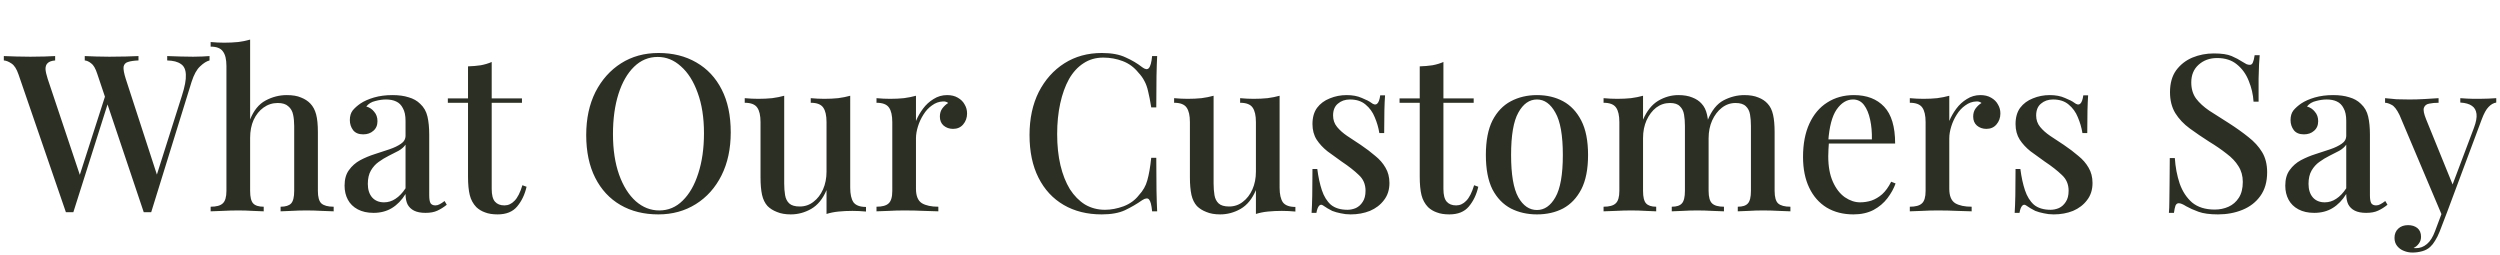 <svg width="627" height="64" viewBox="0 0 627 64" fill="none" xmlns="http://www.w3.org/2000/svg">
<path d="M52.551 14.06V15.16C51.818 15.343 51.029 15.838 50.186 16.645C49.343 17.415 48.628 18.717 48.041 20.55L37.921 53.22C37.774 53.22 37.609 53.22 37.426 53.22C37.279 53.22 37.133 53.22 36.986 53.22C36.803 53.22 36.638 53.22 36.491 53.22C36.344 53.22 36.198 53.22 36.051 53.22L24.391 18.515C23.951 17.158 23.438 16.278 22.851 15.875C22.301 15.435 21.769 15.197 21.256 15.16V14.06C22.026 14.097 22.979 14.133 24.116 14.17C25.253 14.207 26.353 14.225 27.416 14.225C28.919 14.225 30.313 14.207 31.596 14.17C32.916 14.133 33.961 14.097 34.731 14.06V15.16C33.631 15.197 32.751 15.325 32.091 15.545C31.468 15.728 31.101 16.132 30.991 16.755C30.918 17.378 31.101 18.387 31.541 19.78L39.626 44.64L38.691 45.85L45.621 24.015C46.354 21.742 46.684 19.982 46.611 18.735C46.574 17.452 46.153 16.553 45.346 16.04C44.576 15.49 43.439 15.197 41.936 15.16V14.06C43.036 14.097 44.136 14.133 45.236 14.17C46.336 14.207 47.399 14.225 48.426 14.225C49.343 14.225 50.113 14.207 50.736 14.17C51.396 14.133 52.001 14.097 52.551 14.06ZM13.831 14.06V15.16C12.951 15.233 12.328 15.453 11.961 15.82C11.594 16.15 11.411 16.645 11.411 17.305C11.448 17.928 11.631 18.753 11.961 19.78L20.486 45.245L19.056 46.84L26.536 23.575L27.361 24.95L18.396 53.22C18.249 53.22 18.103 53.22 17.956 53.22C17.809 53.22 17.644 53.22 17.461 53.22C17.314 53.22 17.149 53.22 16.966 53.22C16.819 53.22 16.673 53.22 16.526 53.22L4.646 18.68C4.169 17.287 3.583 16.37 2.886 15.93C2.189 15.453 1.548 15.197 0.961 15.16V14.06C1.841 14.097 2.886 14.133 4.096 14.17C5.306 14.207 6.479 14.225 7.616 14.225C8.936 14.225 10.128 14.207 11.191 14.17C12.291 14.133 13.171 14.097 13.831 14.06ZM62.73 9.935V29.955C63.646 27.682 64.93 26.105 66.579 25.225C68.266 24.308 70.044 23.85 71.915 23.85C73.381 23.85 74.573 24.052 75.49 24.455C76.443 24.822 77.231 25.335 77.855 25.995C78.514 26.692 78.991 27.59 79.284 28.69C79.578 29.79 79.725 31.275 79.725 33.145V47.885C79.725 49.425 80.018 50.47 80.605 51.02C81.228 51.57 82.254 51.845 83.684 51.845V53C83.025 52.963 82.034 52.927 80.715 52.89C79.394 52.817 78.111 52.78 76.865 52.78C75.581 52.78 74.316 52.817 73.07 52.89C71.859 52.927 70.961 52.963 70.374 53V51.845C71.621 51.845 72.501 51.57 73.014 51.02C73.528 50.47 73.784 49.425 73.784 47.885V31.605C73.784 30.542 73.693 29.588 73.51 28.745C73.326 27.865 72.923 27.168 72.299 26.655C71.713 26.105 70.833 25.83 69.659 25.83C68.34 25.83 67.148 26.215 66.085 26.985C65.058 27.718 64.233 28.745 63.609 30.065C63.023 31.385 62.73 32.888 62.73 34.575V47.885C62.73 49.425 62.986 50.47 63.499 51.02C64.013 51.57 64.893 51.845 66.139 51.845V53C65.516 52.963 64.6 52.927 63.389 52.89C62.216 52.817 61.006 52.78 59.76 52.78C58.476 52.78 57.156 52.817 55.8 52.89C54.48 52.927 53.489 52.963 52.83 53V51.845C54.26 51.845 55.268 51.57 55.855 51.02C56.478 50.47 56.789 49.425 56.789 47.885V16.535C56.789 14.885 56.496 13.675 55.91 12.905C55.359 12.098 54.333 11.695 52.83 11.695V10.54C54.003 10.65 55.139 10.705 56.239 10.705C57.45 10.705 58.605 10.65 59.705 10.54C60.804 10.393 61.813 10.192 62.73 9.935ZM93.68 53.385C92.139 53.385 90.82 53.092 89.719 52.505C88.62 51.918 87.794 51.112 87.245 50.085C86.695 49.058 86.419 47.885 86.419 46.565C86.419 44.952 86.786 43.65 87.519 42.66C88.253 41.633 89.188 40.808 90.325 40.185C91.498 39.562 92.726 39.048 94.01 38.645C95.329 38.205 96.558 37.802 97.695 37.435C98.868 37.032 99.821 36.573 100.554 36.06C101.324 35.547 101.709 34.868 101.709 34.025V30.285C101.709 28.965 101.489 27.92 101.049 27.15C100.646 26.343 100.078 25.775 99.344 25.445C98.648 25.115 97.805 24.95 96.814 24.95C95.971 24.95 95.073 25.078 94.12 25.335C93.166 25.555 92.415 26.013 91.865 26.71C92.671 26.93 93.331 27.37 93.844 28.03C94.394 28.653 94.669 29.442 94.669 30.395C94.669 31.422 94.321 32.228 93.624 32.815C92.965 33.402 92.121 33.695 91.094 33.695C89.958 33.695 89.115 33.347 88.564 32.65C88.014 31.917 87.74 31.073 87.74 30.12C87.74 29.13 87.978 28.323 88.454 27.7C88.968 27.077 89.628 26.49 90.434 25.94C91.314 25.353 92.433 24.858 93.79 24.455C95.183 24.052 96.723 23.85 98.409 23.85C99.986 23.85 101.343 24.033 102.479 24.4C103.653 24.73 104.624 25.28 105.394 26.05C106.311 26.893 106.916 27.957 107.209 29.24C107.503 30.487 107.649 32.008 107.649 33.805V48.985C107.649 49.902 107.759 50.562 107.979 50.965C108.236 51.332 108.639 51.515 109.189 51.515C109.556 51.515 109.904 51.423 110.234 51.24C110.601 51.057 111.023 50.782 111.499 50.415L112.049 51.35C111.279 51.973 110.491 52.468 109.684 52.835C108.914 53.202 107.924 53.385 106.714 53.385C105.541 53.385 104.588 53.202 103.854 52.835C103.121 52.468 102.571 51.937 102.204 51.24C101.874 50.543 101.709 49.682 101.709 48.655C100.756 50.195 99.62 51.368 98.299 52.175C96.98 52.982 95.439 53.385 93.68 53.385ZM96.32 50.745C97.346 50.745 98.299 50.452 99.18 49.865C100.096 49.278 100.939 48.398 101.709 47.225V36.28C101.306 36.867 100.719 37.38 99.95 37.82C99.18 38.223 98.355 38.645 97.475 39.085C96.594 39.525 95.751 40.038 94.945 40.625C94.174 41.175 93.533 41.89 93.019 42.77C92.506 43.65 92.249 44.768 92.249 46.125C92.249 47.555 92.616 48.692 93.35 49.535C94.083 50.342 95.073 50.745 96.32 50.745ZM123.318 15.545V24.675H130.908V25.775H123.318V47.39C123.318 48.893 123.593 49.957 124.143 50.58C124.693 51.203 125.481 51.515 126.508 51.515C127.461 51.515 128.305 51.13 129.038 50.36C129.808 49.59 130.468 48.288 131.018 46.455L132.063 46.84C131.623 48.783 130.835 50.433 129.698 51.79C128.598 53.11 126.966 53.77 124.803 53.77C123.556 53.77 122.511 53.605 121.668 53.275C120.825 52.982 120.091 52.542 119.468 51.955C118.661 51.112 118.111 50.103 117.818 48.93C117.525 47.757 117.378 46.198 117.378 44.255V25.775H112.318V24.675H117.378V16.645C118.515 16.608 119.578 16.517 120.568 16.37C121.558 16.187 122.475 15.912 123.318 15.545ZM165.173 13.29C168.767 13.29 171.92 14.078 174.633 15.655C177.383 17.232 179.51 19.505 181.013 22.475C182.517 25.408 183.268 28.983 183.268 33.2C183.268 37.307 182.498 40.9 180.958 43.98C179.418 47.06 177.273 49.462 174.523 51.185C171.773 52.908 168.638 53.77 165.118 53.77C161.488 53.77 158.317 52.982 155.603 51.405C152.89 49.828 150.782 47.555 149.278 44.585C147.775 41.615 147.023 38.04 147.023 33.86C147.023 29.753 147.793 26.16 149.333 23.08C150.91 20 153.055 17.598 155.768 15.875C158.482 14.152 161.617 13.29 165.173 13.29ZM164.953 14.28C162.68 14.28 160.7 15.105 159.013 16.755C157.327 18.405 156.025 20.678 155.108 23.575C154.192 26.472 153.733 29.827 153.733 33.64C153.733 37.527 154.247 40.918 155.273 43.815C156.3 46.675 157.693 48.893 159.453 50.47C161.213 52.01 163.175 52.78 165.338 52.78C167.612 52.78 169.573 51.955 171.223 50.305C172.91 48.655 174.212 46.382 175.128 43.485C176.082 40.552 176.558 37.197 176.558 33.42C176.558 29.497 176.027 26.105 174.963 23.245C173.937 20.385 172.543 18.185 170.783 16.645C169.06 15.068 167.117 14.28 164.953 14.28ZM213.233 24.015V47.06C213.233 48.71 213.508 49.938 214.058 50.745C214.645 51.515 215.69 51.9 217.193 51.9V53.055C216.056 52.945 214.92 52.89 213.783 52.89C212.573 52.89 211.418 52.945 210.318 53.055C209.218 53.165 208.21 53.367 207.293 53.66V47.665C206.376 49.865 205.093 51.442 203.443 52.395C201.83 53.312 200.125 53.77 198.328 53.77C196.971 53.77 195.816 53.568 194.863 53.165C193.91 52.798 193.121 52.303 192.498 51.68C191.838 50.947 191.38 50.012 191.123 48.875C190.866 47.702 190.738 46.235 190.738 44.475V30.615C190.738 28.965 190.463 27.755 189.913 26.985C189.363 26.178 188.318 25.775 186.778 25.775V24.62C187.951 24.73 189.088 24.785 190.188 24.785C191.398 24.785 192.553 24.73 193.653 24.62C194.753 24.473 195.761 24.272 196.678 24.015V46.015C196.678 47.078 196.751 48.05 196.898 48.93C197.045 49.81 197.393 50.507 197.943 51.02C198.493 51.533 199.373 51.79 200.583 51.79C201.866 51.79 203.003 51.405 203.993 50.635C205.02 49.865 205.826 48.82 206.413 47.5C207 46.18 207.293 44.695 207.293 43.045V30.615C207.293 28.965 207.018 27.755 206.468 26.985C205.918 26.178 204.873 25.775 203.333 25.775V24.62C204.506 24.73 205.643 24.785 206.743 24.785C207.953 24.785 209.108 24.73 210.208 24.62C211.308 24.473 212.316 24.272 213.233 24.015ZM237.536 23.85C238.599 23.85 239.497 24.07 240.231 24.51C241.001 24.95 241.569 25.518 241.936 26.215C242.339 26.875 242.541 27.627 242.541 28.47C242.541 29.533 242.211 30.45 241.551 31.22C240.927 31.953 240.084 32.32 239.021 32.32C238.104 32.32 237.316 32.045 236.656 31.495C236.032 30.945 235.721 30.193 235.721 29.24C235.721 28.433 235.922 27.755 236.326 27.205C236.766 26.618 237.261 26.16 237.811 25.83C237.444 25.537 237.004 25.408 236.491 25.445C235.501 25.482 234.584 25.812 233.741 26.435C232.897 27.022 232.182 27.792 231.596 28.745C231.009 29.662 230.551 30.652 230.221 31.715C229.891 32.778 229.726 33.768 229.726 34.685V47.335C229.726 49.132 230.221 50.342 231.211 50.965C232.201 51.552 233.576 51.845 235.336 51.845V53C234.492 52.963 233.282 52.927 231.706 52.89C230.166 52.817 228.534 52.78 226.811 52.78C225.491 52.78 224.171 52.817 222.851 52.89C221.531 52.927 220.522 52.963 219.826 53V51.845C221.256 51.845 222.264 51.57 222.851 51.02C223.474 50.47 223.786 49.425 223.786 47.885V30.615C223.786 28.965 223.511 27.755 222.961 26.985C222.411 26.178 221.366 25.775 219.826 25.775V24.62C220.999 24.73 222.136 24.785 223.236 24.785C224.482 24.785 225.637 24.73 226.701 24.62C227.801 24.473 228.809 24.272 229.726 24.015V30.34C230.166 29.277 230.752 28.25 231.486 27.26C232.219 26.27 233.099 25.463 234.126 24.84C235.152 24.18 236.289 23.85 237.536 23.85ZM276.355 13.29C278.775 13.29 280.755 13.657 282.295 14.39C283.872 15.087 285.265 15.912 286.475 16.865C287.208 17.415 287.758 17.488 288.125 17.085C288.528 16.645 288.803 15.637 288.95 14.06H290.215C290.142 15.453 290.087 17.14 290.05 19.12C290.013 21.063 289.995 23.667 289.995 26.93H288.73C288.473 25.317 288.217 23.997 287.96 22.97C287.74 21.943 287.428 21.063 287.025 20.33C286.658 19.597 286.145 18.882 285.485 18.185C284.422 16.865 283.12 15.912 281.58 15.325C280.04 14.738 278.408 14.445 276.685 14.445C274.815 14.445 273.165 14.922 271.735 15.875C270.305 16.792 269.095 18.112 268.105 19.835C267.152 21.558 266.418 23.593 265.905 25.94C265.392 28.287 265.135 30.853 265.135 33.64C265.135 36.5 265.41 39.103 265.96 41.45C266.51 43.76 267.298 45.758 268.325 47.445C269.388 49.095 270.653 50.378 272.12 51.295C273.623 52.175 275.292 52.615 277.125 52.615C278.628 52.615 280.187 52.322 281.8 51.735C283.413 51.112 284.697 50.177 285.65 48.93C286.677 47.83 287.373 46.602 287.74 45.245C288.143 43.852 288.473 41.963 288.73 39.58H289.995C289.995 42.953 290.013 45.685 290.05 47.775C290.087 49.828 290.142 51.57 290.215 53H288.95C288.803 51.423 288.547 50.433 288.18 50.03C287.85 49.627 287.282 49.682 286.475 50.195C285.118 51.148 283.67 51.992 282.13 52.725C280.627 53.422 278.683 53.77 276.3 53.77C272.67 53.77 269.498 52.982 266.785 51.405C264.072 49.828 261.963 47.555 260.46 44.585C258.957 41.615 258.205 38.04 258.205 33.86C258.205 29.753 258.975 26.16 260.515 23.08C262.092 20 264.237 17.598 266.95 15.875C269.663 14.152 272.798 13.29 276.355 13.29ZM320.924 24.015V47.06C320.924 48.71 321.199 49.938 321.749 50.745C322.335 51.515 323.38 51.9 324.884 51.9V53.055C323.747 52.945 322.61 52.89 321.474 52.89C320.264 52.89 319.109 52.945 318.009 53.055C316.909 53.165 315.9 53.367 314.984 53.66V47.665C314.067 49.865 312.784 51.442 311.134 52.395C309.52 53.312 307.815 53.77 306.019 53.77C304.662 53.77 303.507 53.568 302.554 53.165C301.6 52.798 300.812 52.303 300.189 51.68C299.529 50.947 299.07 50.012 298.814 48.875C298.557 47.702 298.429 46.235 298.429 44.475V30.615C298.429 28.965 298.154 27.755 297.604 26.985C297.054 26.178 296.009 25.775 294.469 25.775V24.62C295.642 24.73 296.779 24.785 297.879 24.785C299.089 24.785 300.244 24.73 301.344 24.62C302.444 24.473 303.452 24.272 304.369 24.015V46.015C304.369 47.078 304.442 48.05 304.589 48.93C304.735 49.81 305.084 50.507 305.634 51.02C306.184 51.533 307.064 51.79 308.274 51.79C309.557 51.79 310.694 51.405 311.684 50.635C312.71 49.865 313.517 48.82 314.104 47.5C314.69 46.18 314.984 44.695 314.984 43.045V30.615C314.984 28.965 314.709 27.755 314.159 26.985C313.609 26.178 312.564 25.775 311.024 25.775V24.62C312.197 24.73 313.334 24.785 314.434 24.785C315.644 24.785 316.799 24.73 317.899 24.62C318.999 24.473 320.007 24.272 320.924 24.015ZM337.746 23.85C339.213 23.85 340.478 24.088 341.541 24.565C342.641 25.005 343.43 25.408 343.906 25.775C345.116 26.728 345.868 26.105 346.161 23.905H347.371C347.298 24.932 347.243 26.178 347.206 27.645C347.17 29.075 347.151 30.982 347.151 33.365H345.941C345.721 32.008 345.336 30.688 344.786 29.405C344.273 28.122 343.503 27.058 342.476 26.215C341.486 25.372 340.185 24.95 338.571 24.95C337.361 24.95 336.353 25.298 335.546 25.995C334.74 26.655 334.336 27.645 334.336 28.965C334.336 30.065 334.666 31.018 335.326 31.825C335.986 32.632 336.83 33.383 337.856 34.08C338.92 34.777 340.056 35.528 341.266 36.335C342.623 37.252 343.833 38.168 344.896 39.085C345.996 39.965 346.858 40.955 347.481 42.055C348.141 43.155 348.471 44.438 348.471 45.905C348.471 47.592 348.013 49.022 347.096 50.195C346.216 51.368 345.043 52.267 343.576 52.89C342.11 53.477 340.496 53.77 338.736 53.77C337.856 53.77 337.031 53.678 336.261 53.495C335.491 53.348 334.776 53.147 334.116 52.89C333.713 52.67 333.31 52.45 332.906 52.23C332.54 51.973 332.173 51.735 331.806 51.515C331.44 51.258 331.11 51.295 330.816 51.625C330.523 51.955 330.303 52.542 330.156 53.385H328.946C329.02 52.212 329.075 50.782 329.111 49.095C329.148 47.408 329.166 45.172 329.166 42.385H330.376C330.633 44.402 331.018 46.18 331.531 47.72C332.045 49.26 332.796 50.47 333.786 51.35C334.813 52.193 336.206 52.615 337.966 52.615C338.663 52.615 339.36 52.468 340.056 52.175C340.753 51.845 341.321 51.332 341.761 50.635C342.238 49.938 342.476 49.003 342.476 47.83C342.476 46.217 341.908 44.897 340.771 43.87C339.671 42.807 338.241 41.688 336.481 40.515C335.235 39.635 334.043 38.773 332.906 37.93C331.806 37.05 330.908 36.078 330.211 35.015C329.515 33.915 329.166 32.613 329.166 31.11C329.166 29.46 329.551 28.103 330.321 27.04C331.128 25.977 332.191 25.188 333.511 24.675C334.831 24.125 336.243 23.85 337.746 23.85ZM362.009 15.545V24.675H369.599V25.775H362.009V47.39C362.009 48.893 362.284 49.957 362.834 50.58C363.384 51.203 364.173 51.515 365.199 51.515C366.153 51.515 366.996 51.13 367.729 50.36C368.499 49.59 369.159 48.288 369.709 46.455L370.754 46.84C370.314 48.783 369.526 50.433 368.389 51.79C367.289 53.11 365.658 53.77 363.494 53.77C362.248 53.77 361.203 53.605 360.359 53.275C359.516 52.982 358.783 52.542 358.159 51.955C357.353 51.112 356.803 50.103 356.509 48.93C356.216 47.757 356.069 46.198 356.069 44.255V25.775H351.009V24.675H356.069V16.645C357.206 16.608 358.269 16.517 359.259 16.37C360.249 16.187 361.166 15.912 362.009 15.545ZM385.47 23.85C387.927 23.85 390.109 24.363 392.015 25.39C393.922 26.417 395.444 28.03 396.58 30.23C397.717 32.43 398.285 35.308 398.285 38.865C398.285 42.422 397.717 45.3 396.58 47.5C395.444 49.663 393.922 51.258 392.015 52.285C390.109 53.275 387.927 53.77 385.47 53.77C383.05 53.77 380.869 53.275 378.925 52.285C376.982 51.258 375.442 49.663 374.305 47.5C373.205 45.3 372.655 42.422 372.655 38.865C372.655 35.308 373.205 32.43 374.305 30.23C375.442 28.03 376.982 26.417 378.925 25.39C380.869 24.363 383.05 23.85 385.47 23.85ZM385.47 24.95C383.564 24.95 382.005 26.05 380.795 28.25C379.585 30.413 378.98 33.952 378.98 38.865C378.98 43.778 379.585 47.317 380.795 49.48C382.005 51.607 383.564 52.67 385.47 52.67C387.34 52.67 388.88 51.607 390.09 49.48C391.337 47.317 391.96 43.778 391.96 38.865C391.96 33.952 391.337 30.413 390.09 28.25C388.88 26.05 387.34 24.95 385.47 24.95ZM420.929 23.85C422.323 23.85 423.496 24.052 424.449 24.455C425.403 24.822 426.173 25.335 426.759 25.995C427.419 26.692 427.878 27.627 428.134 28.8C428.391 29.937 428.519 31.385 428.519 33.145V47.885C428.519 49.425 428.813 50.47 429.399 51.02C429.986 51.57 430.976 51.845 432.369 51.845V53C431.746 52.963 430.774 52.927 429.454 52.89C428.171 52.817 426.906 52.78 425.659 52.78C424.413 52.78 423.184 52.817 421.974 52.89C420.801 52.927 419.903 52.963 419.279 53V51.845C420.489 51.845 421.333 51.57 421.809 51.02C422.323 50.47 422.579 49.425 422.579 47.885V31.605C422.579 30.542 422.506 29.588 422.359 28.745C422.213 27.865 421.864 27.168 421.314 26.655C420.801 26.105 419.976 25.83 418.839 25.83C417.556 25.83 416.401 26.215 415.374 26.985C414.384 27.755 413.578 28.818 412.954 30.175C412.368 31.495 412.074 32.98 412.074 34.63V47.885C412.074 49.425 412.331 50.47 412.844 51.02C413.358 51.57 414.201 51.845 415.374 51.845V53C414.788 52.963 413.908 52.927 412.734 52.89C411.561 52.817 410.351 52.78 409.104 52.78C407.858 52.78 406.556 52.817 405.199 52.89C403.843 52.927 402.834 52.963 402.174 53V51.845C403.604 51.845 404.613 51.57 405.199 51.02C405.823 50.47 406.134 49.425 406.134 47.885V30.615C406.134 28.965 405.859 27.755 405.309 26.985C404.759 26.178 403.714 25.775 402.174 25.775V24.62C403.348 24.73 404.484 24.785 405.584 24.785C406.831 24.785 407.986 24.73 409.049 24.62C410.149 24.473 411.158 24.272 412.074 24.015V30.01C413.028 27.81 414.293 26.233 415.869 25.28C417.483 24.327 419.169 23.85 420.929 23.85ZM437.484 23.85C438.878 23.85 440.051 24.052 441.004 24.455C441.958 24.822 442.728 25.335 443.314 25.995C443.974 26.692 444.433 27.627 444.689 28.8C444.946 29.937 445.074 31.385 445.074 33.145V47.885C445.074 49.425 445.368 50.47 445.954 51.02C446.578 51.57 447.604 51.845 449.034 51.845V53C448.411 52.963 447.439 52.927 446.119 52.89C444.799 52.817 443.498 52.78 442.214 52.78C440.968 52.78 439.739 52.817 438.529 52.89C437.356 52.927 436.458 52.963 435.834 53V51.845C437.044 51.845 437.888 51.57 438.364 51.02C438.878 50.47 439.134 49.425 439.134 47.885V31.605C439.134 30.542 439.061 29.588 438.914 28.745C438.768 27.865 438.419 27.168 437.869 26.655C437.319 26.105 436.458 25.83 435.284 25.83C434.001 25.83 432.846 26.233 431.819 27.04C430.829 27.81 430.023 28.873 429.399 30.23C428.813 31.55 428.519 33.035 428.519 34.685L428.299 30.12C429.289 27.7 430.609 26.05 432.259 25.17C433.946 24.29 435.688 23.85 437.484 23.85ZM464.96 23.85C468.187 23.85 470.717 24.822 472.55 26.765C474.383 28.708 475.3 31.788 475.3 36.005H456.325L456.215 34.96H469.47C469.507 33.163 469.36 31.513 469.03 30.01C468.7 28.47 468.187 27.242 467.49 26.325C466.793 25.408 465.877 24.95 464.74 24.95C463.163 24.95 461.788 25.793 460.615 27.48C459.478 29.13 458.782 31.788 458.525 35.455L458.69 35.73C458.653 36.243 458.617 36.812 458.58 37.435C458.543 38.022 458.525 38.608 458.525 39.195C458.525 41.725 458.91 43.852 459.68 45.575C460.45 47.298 461.458 48.6 462.705 49.48C463.952 50.323 465.217 50.745 466.5 50.745C467.49 50.745 468.443 50.598 469.36 50.305C470.313 49.975 471.212 49.443 472.055 48.71C472.898 47.94 473.65 46.895 474.31 45.575L475.41 46.015C474.97 47.262 474.292 48.49 473.375 49.7C472.458 50.91 471.285 51.9 469.855 52.67C468.425 53.403 466.757 53.77 464.85 53.77C462.283 53.77 460.047 53.202 458.14 52.065C456.233 50.892 454.767 49.223 453.74 47.06C452.713 44.897 452.2 42.33 452.2 39.36C452.2 36.097 452.732 33.31 453.795 31C454.858 28.69 456.343 26.93 458.25 25.72C460.193 24.473 462.43 23.85 464.96 23.85ZM496.691 23.85C497.754 23.85 498.653 24.07 499.386 24.51C500.156 24.95 500.724 25.518 501.091 26.215C501.494 26.875 501.696 27.627 501.696 28.47C501.696 29.533 501.366 30.45 500.706 31.22C500.083 31.953 499.239 32.32 498.176 32.32C497.259 32.32 496.471 32.045 495.811 31.495C495.188 30.945 494.876 30.193 494.876 29.24C494.876 28.433 495.078 27.755 495.481 27.205C495.921 26.618 496.416 26.16 496.966 25.83C496.599 25.537 496.159 25.408 495.646 25.445C494.656 25.482 493.739 25.812 492.896 26.435C492.053 27.022 491.338 27.792 490.751 28.745C490.164 29.662 489.706 30.652 489.376 31.715C489.046 32.778 488.881 33.768 488.881 34.685V47.335C488.881 49.132 489.376 50.342 490.366 50.965C491.356 51.552 492.731 51.845 494.491 51.845V53C493.648 52.963 492.438 52.927 490.861 52.89C489.321 52.817 487.689 52.78 485.966 52.78C484.646 52.78 483.326 52.817 482.006 52.89C480.686 52.927 479.678 52.963 478.981 53V51.845C480.411 51.845 481.419 51.57 482.006 51.02C482.629 50.47 482.941 49.425 482.941 47.885V30.615C482.941 28.965 482.666 27.755 482.116 26.985C481.566 26.178 480.521 25.775 478.981 25.775V24.62C480.154 24.73 481.291 24.785 482.391 24.785C483.638 24.785 484.793 24.73 485.856 24.62C486.956 24.473 487.964 24.272 488.881 24.015V30.34C489.321 29.277 489.908 28.25 490.641 27.26C491.374 26.27 492.254 25.463 493.281 24.84C494.308 24.18 495.444 23.85 496.691 23.85ZM514.079 23.85C515.546 23.85 516.811 24.088 517.874 24.565C518.974 25.005 519.763 25.408 520.239 25.775C521.449 26.728 522.201 26.105 522.494 23.905H523.704C523.631 24.932 523.576 26.178 523.539 27.645C523.503 29.075 523.484 30.982 523.484 33.365H522.274C522.054 32.008 521.669 30.688 521.119 29.405C520.606 28.122 519.836 27.058 518.809 26.215C517.819 25.372 516.518 24.95 514.904 24.95C513.694 24.95 512.686 25.298 511.879 25.995C511.073 26.655 510.669 27.645 510.669 28.965C510.669 30.065 510.999 31.018 511.659 31.825C512.319 32.632 513.163 33.383 514.189 34.08C515.253 34.777 516.389 35.528 517.599 36.335C518.956 37.252 520.166 38.168 521.229 39.085C522.329 39.965 523.191 40.955 523.814 42.055C524.474 43.155 524.804 44.438 524.804 45.905C524.804 47.592 524.346 49.022 523.429 50.195C522.549 51.368 521.376 52.267 519.909 52.89C518.443 53.477 516.829 53.77 515.069 53.77C514.189 53.77 513.364 53.678 512.594 53.495C511.824 53.348 511.109 53.147 510.449 52.89C510.046 52.67 509.643 52.45 509.239 52.23C508.873 51.973 508.506 51.735 508.139 51.515C507.773 51.258 507.443 51.295 507.149 51.625C506.856 51.955 506.636 52.542 506.489 53.385H505.279C505.353 52.212 505.408 50.782 505.444 49.095C505.481 47.408 505.499 45.172 505.499 42.385H506.709C506.966 44.402 507.351 46.18 507.864 47.72C508.378 49.26 509.129 50.47 510.119 51.35C511.146 52.193 512.539 52.615 514.299 52.615C514.996 52.615 515.693 52.468 516.389 52.175C517.086 51.845 517.654 51.332 518.094 50.635C518.571 49.938 518.809 49.003 518.809 47.83C518.809 46.217 518.241 44.897 517.104 43.87C516.004 42.807 514.574 41.688 512.814 40.515C511.568 39.635 510.376 38.773 509.239 37.93C508.139 37.05 507.241 36.078 506.544 35.015C505.848 33.915 505.499 32.613 505.499 31.11C505.499 29.46 505.884 28.103 506.654 27.04C507.461 25.977 508.524 25.188 509.844 24.675C511.164 24.125 512.576 23.85 514.079 23.85ZM555.235 13.4C557.178 13.4 558.663 13.62 559.69 14.06C560.717 14.5 561.615 14.977 562.385 15.49C562.825 15.747 563.173 15.948 563.43 16.095C563.723 16.205 563.998 16.26 564.255 16.26C564.622 16.26 564.878 16.058 565.025 15.655C565.208 15.252 565.355 14.647 565.465 13.84H566.73C566.693 14.5 566.638 15.288 566.565 16.205C566.528 17.085 566.492 18.258 566.455 19.725C566.455 21.192 566.455 23.117 566.455 25.5H565.19C565.08 23.703 564.677 21.962 563.98 20.275C563.32 18.588 562.33 17.213 561.01 16.15C559.727 15.087 558.077 14.555 556.06 14.555C554.19 14.555 552.632 15.123 551.385 16.26C550.175 17.36 549.57 18.827 549.57 20.66C549.57 22.273 549.973 23.63 550.78 24.73C551.587 25.793 552.687 26.802 554.08 27.755C555.51 28.672 557.123 29.698 558.92 30.835C560.753 32.008 562.403 33.182 563.87 34.355C565.337 35.492 566.492 36.757 567.335 38.15C568.178 39.543 568.6 41.23 568.6 43.21C568.6 45.593 568.032 47.573 566.895 49.15C565.795 50.69 564.31 51.845 562.44 52.615C560.57 53.385 558.517 53.77 556.28 53.77C554.227 53.77 552.595 53.55 551.385 53.11C550.175 52.67 549.148 52.212 548.305 51.735C547.498 51.222 546.875 50.965 546.435 50.965C546.068 50.965 545.793 51.167 545.61 51.57C545.463 51.973 545.335 52.578 545.225 53.385H543.96C544.033 52.578 544.07 51.643 544.07 50.58C544.107 49.48 544.125 48.05 544.125 46.29C544.162 44.53 544.18 42.312 544.18 39.635H545.445C545.592 41.908 545.995 44.035 546.655 46.015C547.352 47.995 548.397 49.59 549.79 50.8C551.22 51.973 553.108 52.56 555.455 52.56C556.702 52.56 557.857 52.322 558.92 51.845C559.983 51.368 560.845 50.617 561.505 49.59C562.165 48.563 562.495 47.243 562.495 45.63C562.495 44.127 562.128 42.807 561.395 41.67C560.698 40.533 559.708 39.488 558.425 38.535C557.178 37.545 555.712 36.537 554.025 35.51C552.302 34.41 550.688 33.31 549.185 32.21C547.682 31.11 546.472 29.827 545.555 28.36C544.675 26.893 544.235 25.152 544.235 23.135C544.235 20.898 544.748 19.065 545.775 17.635C546.838 16.205 548.195 15.142 549.845 14.445C551.532 13.748 553.328 13.4 555.235 13.4ZM580.408 53.385C578.868 53.385 577.548 53.092 576.448 52.505C575.348 51.918 574.523 51.112 573.973 50.085C573.423 49.058 573.148 47.885 573.148 46.565C573.148 44.952 573.515 43.65 574.248 42.66C574.981 41.633 575.916 40.808 577.053 40.185C578.226 39.562 579.455 39.048 580.738 38.645C582.058 38.205 583.286 37.802 584.423 37.435C585.596 37.032 586.55 36.573 587.283 36.06C588.053 35.547 588.438 34.868 588.438 34.025V30.285C588.438 28.965 588.218 27.92 587.778 27.15C587.375 26.343 586.806 25.775 586.073 25.445C585.376 25.115 584.533 24.95 583.543 24.95C582.7 24.95 581.801 25.078 580.848 25.335C579.895 25.555 579.143 26.013 578.593 26.71C579.4 26.93 580.06 27.37 580.573 28.03C581.123 28.653 581.398 29.442 581.398 30.395C581.398 31.422 581.05 32.228 580.353 32.815C579.693 33.402 578.85 33.695 577.823 33.695C576.686 33.695 575.843 33.347 575.293 32.65C574.743 31.917 574.468 31.073 574.468 30.12C574.468 29.13 574.706 28.323 575.183 27.7C575.696 27.077 576.356 26.49 577.163 25.94C578.043 25.353 579.161 24.858 580.518 24.455C581.911 24.052 583.451 23.85 585.138 23.85C586.715 23.85 588.071 24.033 589.208 24.4C590.381 24.73 591.353 25.28 592.123 26.05C593.04 26.893 593.645 27.957 593.938 29.24C594.231 30.487 594.378 32.008 594.378 33.805V48.985C594.378 49.902 594.488 50.562 594.708 50.965C594.965 51.332 595.368 51.515 595.918 51.515C596.285 51.515 596.633 51.423 596.963 51.24C597.33 51.057 597.751 50.782 598.228 50.415L598.778 51.35C598.008 51.973 597.22 52.468 596.413 52.835C595.643 53.202 594.653 53.385 593.443 53.385C592.27 53.385 591.316 53.202 590.583 52.835C589.85 52.468 589.3 51.937 588.933 51.24C588.603 50.543 588.438 49.682 588.438 48.655C587.485 50.195 586.348 51.368 585.028 52.175C583.708 52.982 582.168 53.385 580.408 53.385ZM583.048 50.745C584.075 50.745 585.028 50.452 585.908 49.865C586.825 49.278 587.668 48.398 588.438 47.225V36.28C588.035 36.867 587.448 37.38 586.678 37.82C585.908 38.223 585.083 38.645 584.203 39.085C583.323 39.525 582.48 40.038 581.673 40.625C580.903 41.175 580.261 41.89 579.748 42.77C579.235 43.65 578.978 44.768 578.978 46.125C578.978 47.555 579.345 48.692 580.078 49.535C580.811 50.342 581.801 50.745 583.048 50.745ZM626.061 24.62V25.72C625.364 25.83 624.722 26.197 624.136 26.82C623.549 27.407 622.981 28.433 622.431 29.9L613.851 52.89L612.531 54.21L601.806 28.855C601.109 27.425 600.431 26.563 599.771 26.27C599.147 25.94 598.616 25.775 598.176 25.775V24.62C599.092 24.73 600.064 24.822 601.091 24.895C602.117 24.932 603.181 24.95 604.281 24.95C605.527 24.95 606.774 24.913 608.021 24.84C609.304 24.767 610.496 24.693 611.596 24.62V25.775C610.716 25.775 609.927 25.848 609.231 25.995C608.571 26.105 608.131 26.453 607.911 27.04C607.727 27.59 607.911 28.543 608.461 29.9L615.281 46.675L614.896 46.84L620.451 32.1C621.001 30.633 621.221 29.46 621.111 28.58C621.001 27.663 620.616 26.985 619.956 26.545C619.296 26.068 618.324 25.793 617.041 25.72V24.62C617.664 24.657 618.232 24.693 618.746 24.73C619.296 24.73 619.827 24.748 620.341 24.785C620.854 24.785 621.367 24.785 621.881 24.785C622.687 24.785 623.439 24.767 624.136 24.73C624.869 24.693 625.511 24.657 626.061 24.62ZM613.851 52.89L611.871 58.06C611.504 58.977 611.119 59.747 610.716 60.37C610.349 60.993 609.946 61.507 609.506 61.91C608.956 62.423 608.277 62.79 607.471 63.01C606.664 63.23 605.857 63.34 605.051 63.34C604.281 63.34 603.547 63.193 602.851 62.9C602.191 62.643 601.641 62.24 601.201 61.69C600.761 61.14 600.541 60.462 600.541 59.655C600.541 58.702 600.852 57.932 601.476 57.345C602.099 56.758 602.924 56.465 603.951 56.465C604.867 56.465 605.637 56.703 606.261 57.18C606.884 57.693 607.196 58.427 607.196 59.38C607.196 60.04 607.012 60.608 606.646 61.085C606.316 61.562 605.876 61.928 605.326 62.185C605.436 62.222 605.546 62.24 605.656 62.24C605.766 62.24 605.857 62.24 605.931 62.24C606.957 62.24 607.874 61.892 608.681 61.195C609.487 60.535 610.166 59.453 610.716 57.95L612.696 52.67L613.851 52.89Z" fill="#2C2F24"/>
</svg>
